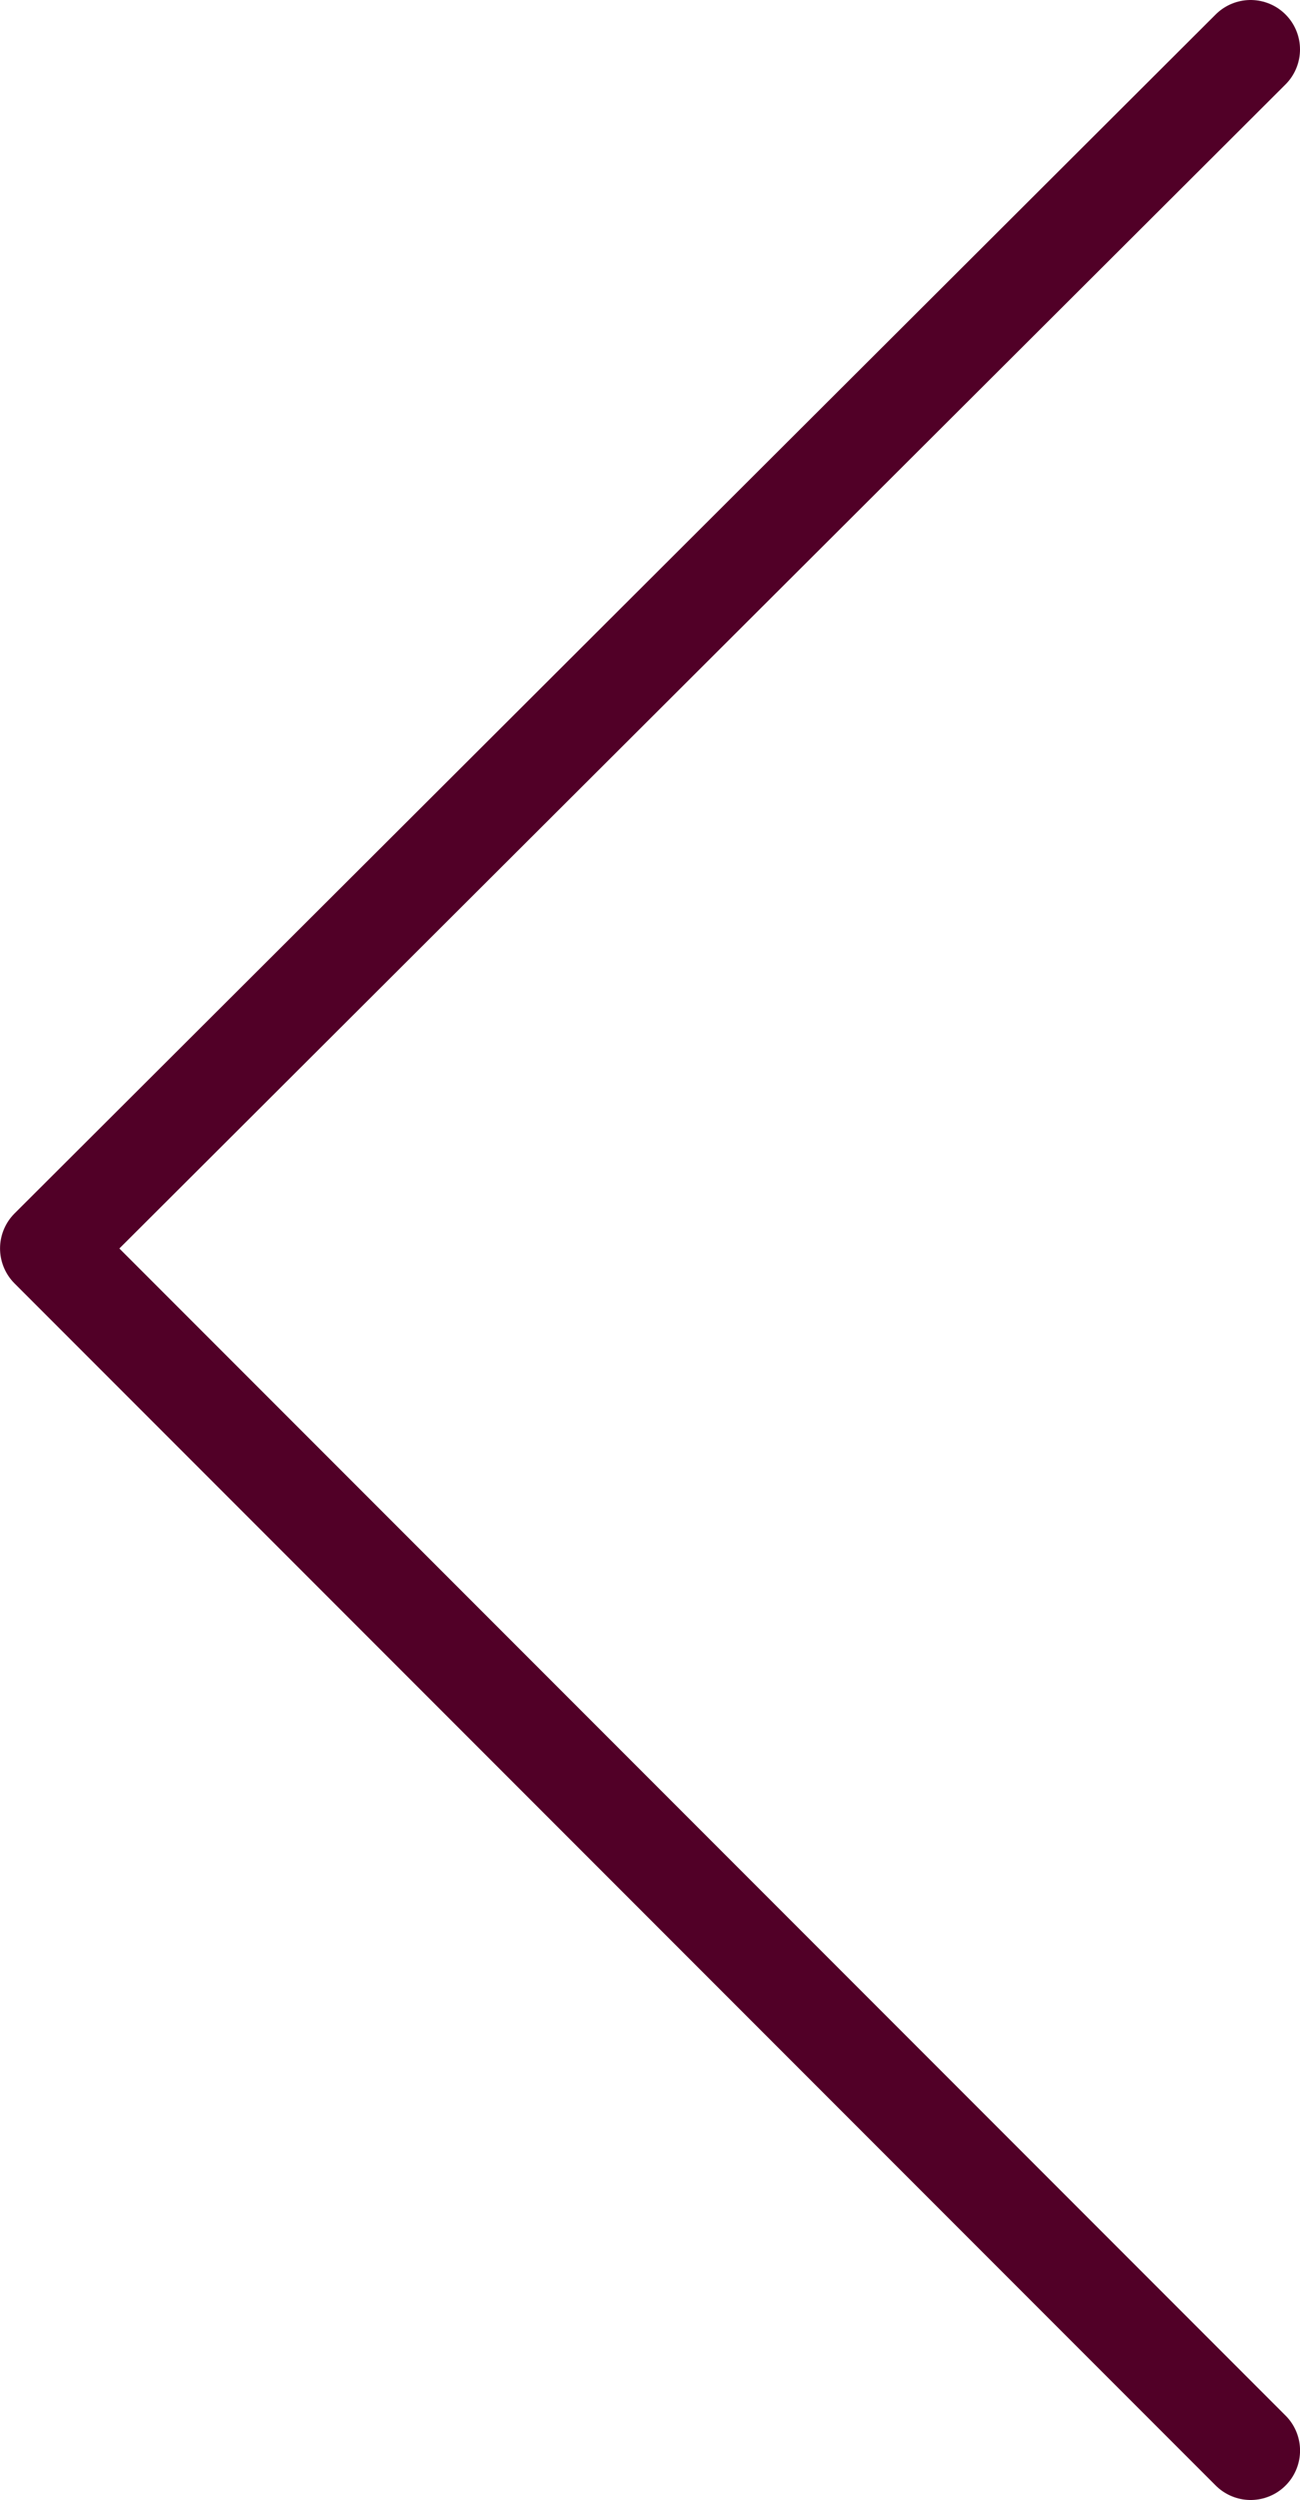 <svg xmlns="http://www.w3.org/2000/svg" width="26.313" height="50.563" viewBox="0 0 26.313 50.563"><defs><style>.a{fill:none;stroke:#510027;stroke-linecap:round;stroke-linejoin:round;stroke-width:2px;}</style></defs><path class="a" d="M-5983.687-10828.5l-24.312,24.25,24.313,24.313" transform="translate(6009 10829.5)"/></svg>
